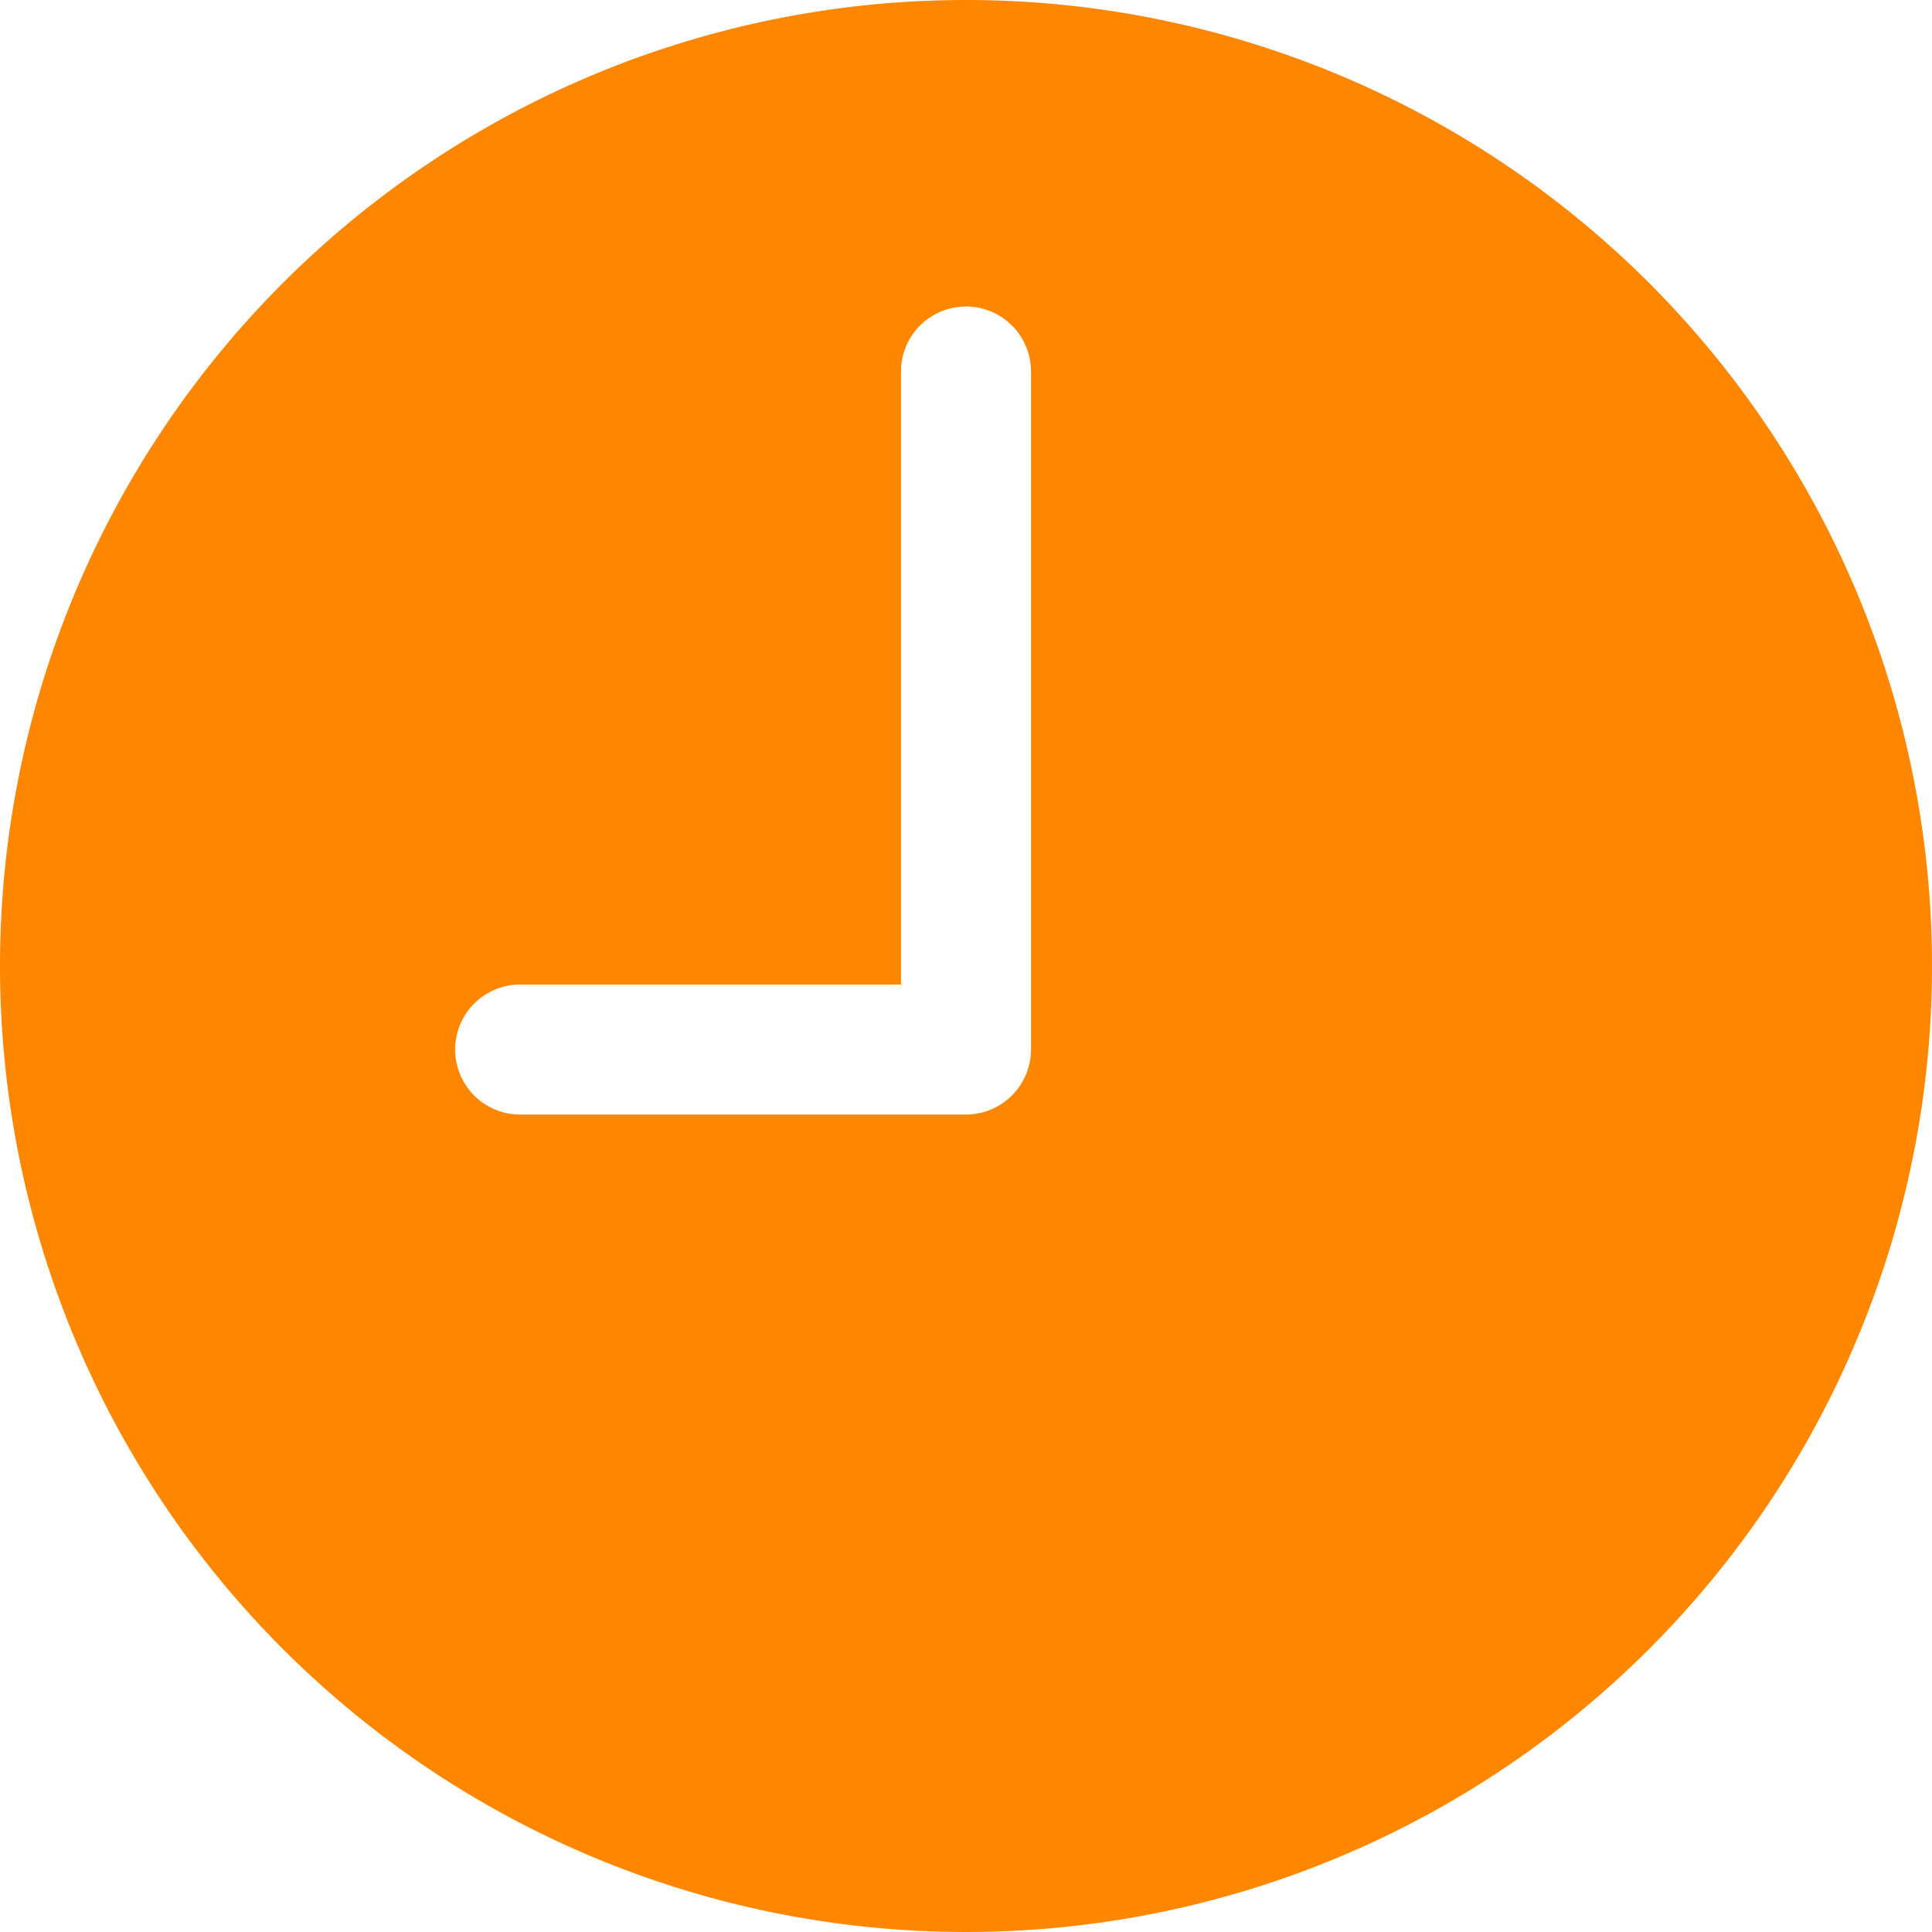 <svg xmlns="http://www.w3.org/2000/svg" width="37" height="37" viewBox="0 0 37 37">
  <path id="Icon_ionic-ios-time" data-name="Icon ionic-ios-time" d="M21.875,3.375a18.5,18.5,0,1,0,18.5,18.5A18.5,18.5,0,0,0,21.875,3.375Zm1.245,20.1a1.249,1.249,0,0,1-1.245,1.245H13.337a1.245,1.245,0,0,1,0-2.49H20.63V10.49a1.245,1.245,0,1,1,2.49,0Z" transform="translate(-3.375 -3.375)" fill="#ff8700"/>
</svg>
